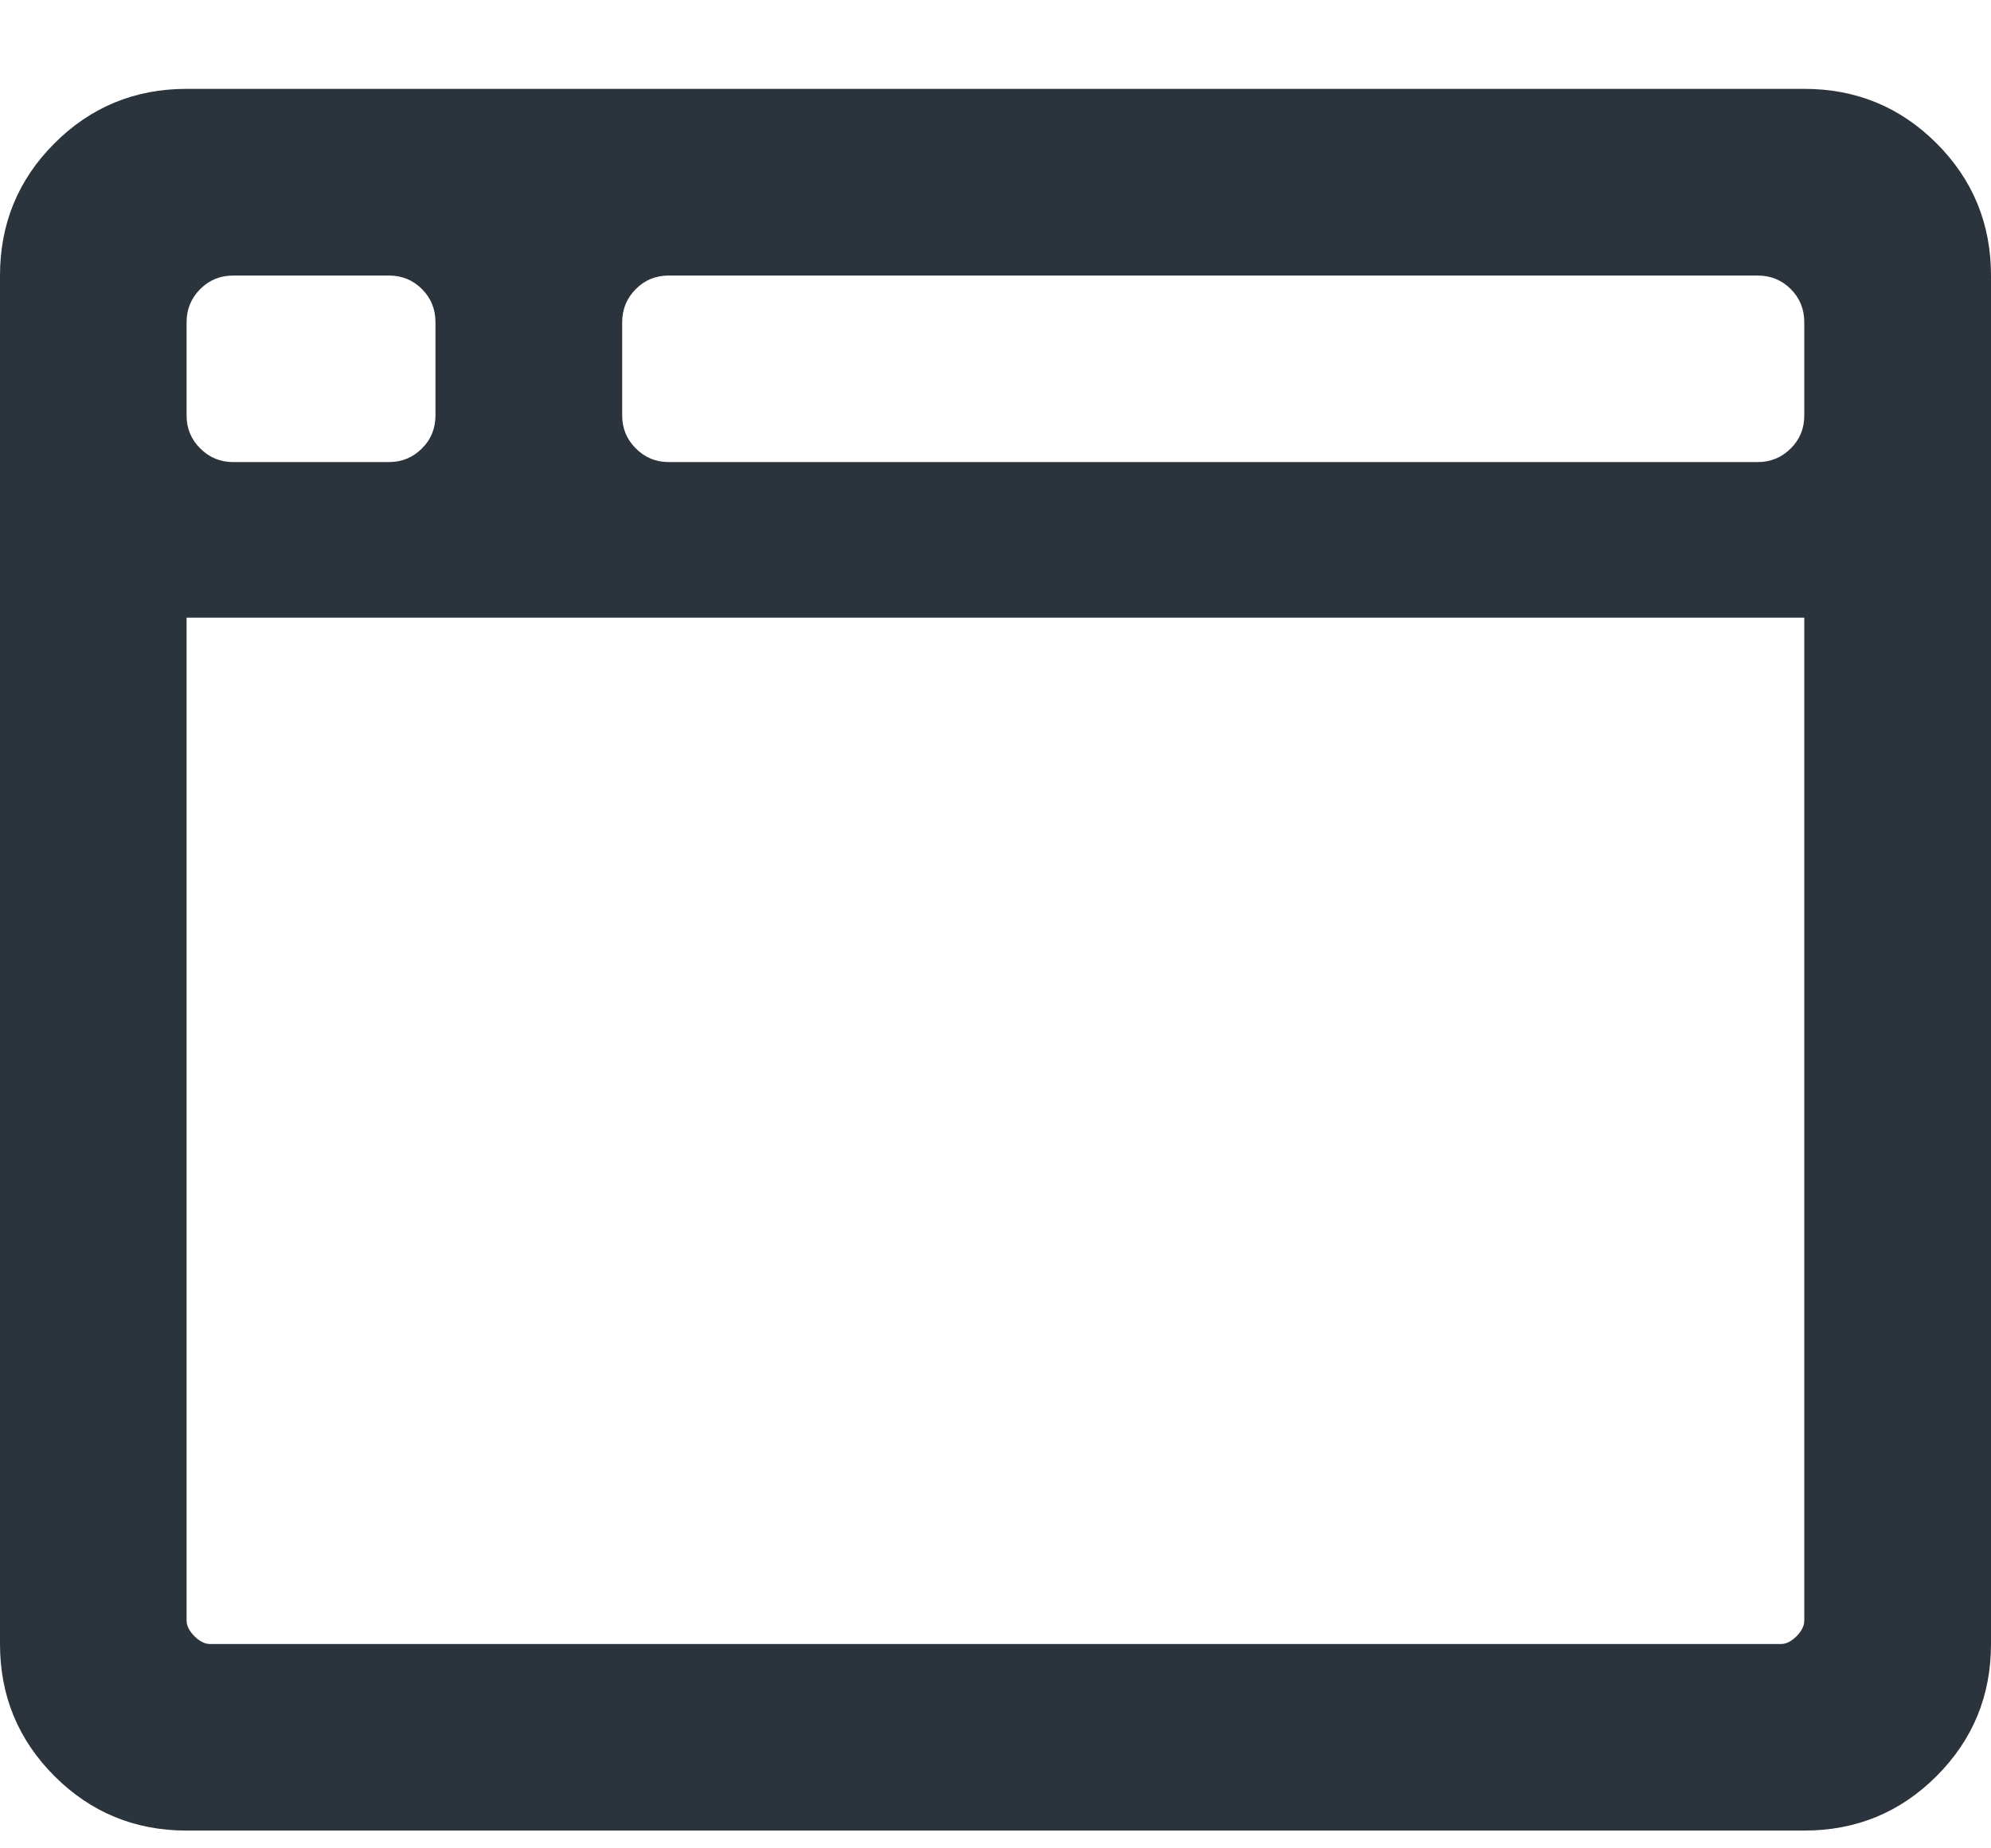 <?xml version="1.0" encoding="UTF-8"?>
<svg width="14px" height="13px" viewBox="0 0 14 13" version="1.1" xmlns="http://www.w3.org/2000/svg" xmlns:xlink="http://www.w3.org/1999/xlink">
    <!-- Generator: Sketch 52.5 (67469) - http://www.bohemiancoding.com/sketch -->
    <title>icon-field-web</title>
    <desc>Created with Sketch.</desc>
    <g id="experiment" stroke="none" stroke-width="1" fill="none" fill-rule="evenodd">
        <g id="initial-copy-6" transform="translate(-281, -330)" fill="#2B333D">
            <g id="Aside-content" transform="translate(90, 90)">
                <g id="drags" transform="translate(20, 94)">
                    <g id="drag-copy-8" transform="translate(161, 135)">
                        <path d="M22.687,11.625 C23.052,11.625 23.362,11.753 23.617,12.008 C23.872,12.263 24,12.573 24,12.938 L24,22.563 C24,22.927 23.872,23.237 23.617,23.492 C23.362,23.747 23.052,23.875 22.687,23.875 L11.312,23.875 C10.948,23.875 10.638,23.747 10.383,23.492 C10.128,23.237 10,22.927 10,22.563 L10,12.938 C10,12.573 10.128,12.263 10.383,12.008 C10.638,11.753 10.948,11.625 11.312,11.625 L22.687,11.625 Z M11.312,13.266 L11.312,13.922 C11.312,14.013 11.344,14.091 11.408,14.154 C11.472,14.218 11.549,14.25 11.641,14.25 L12.734,14.25 C12.826,14.25 12.903,14.218 12.967,14.154 C13.031,14.091 13.062,14.013 13.062,13.922 L13.062,13.266 C13.062,13.175 13.031,13.097 12.967,13.033 C12.903,12.969 12.826,12.938 12.734,12.938 L11.641,12.938 C11.549,12.938 11.472,12.969 11.408,13.033 C11.344,13.097 11.312,13.175 11.312,13.266 Z M22.687,22.398 L22.687,15.344 L11.312,15.344 L11.312,22.398 C11.312,22.435 11.331,22.471 11.367,22.508 C11.404,22.544 11.44,22.563 11.477,22.563 L22.523,22.563 C22.56,22.563 22.596,22.544 22.633,22.508 C22.669,22.471 22.687,22.435 22.687,22.398 Z M22.687,13.922 L22.687,13.266 C22.687,13.175 22.656,13.097 22.592,13.033 C22.528,12.969 22.45,12.938 22.359,12.938 L14.703,12.938 C14.612,12.938 14.534,12.969 14.471,13.033 C14.407,13.097 14.375,13.175 14.375,13.266 L14.375,13.922 C14.375,14.013 14.407,14.091 14.471,14.154 C14.534,14.218 14.612,14.25 14.703,14.25 L22.359,14.25 C22.45,14.25 22.528,14.218 22.592,14.154 C22.656,14.091 22.687,14.013 22.687,13.922 Z" id="icon-field-web"></path>
                    </g>
                </g>
            </g>
        </g>
    </g>
</svg>